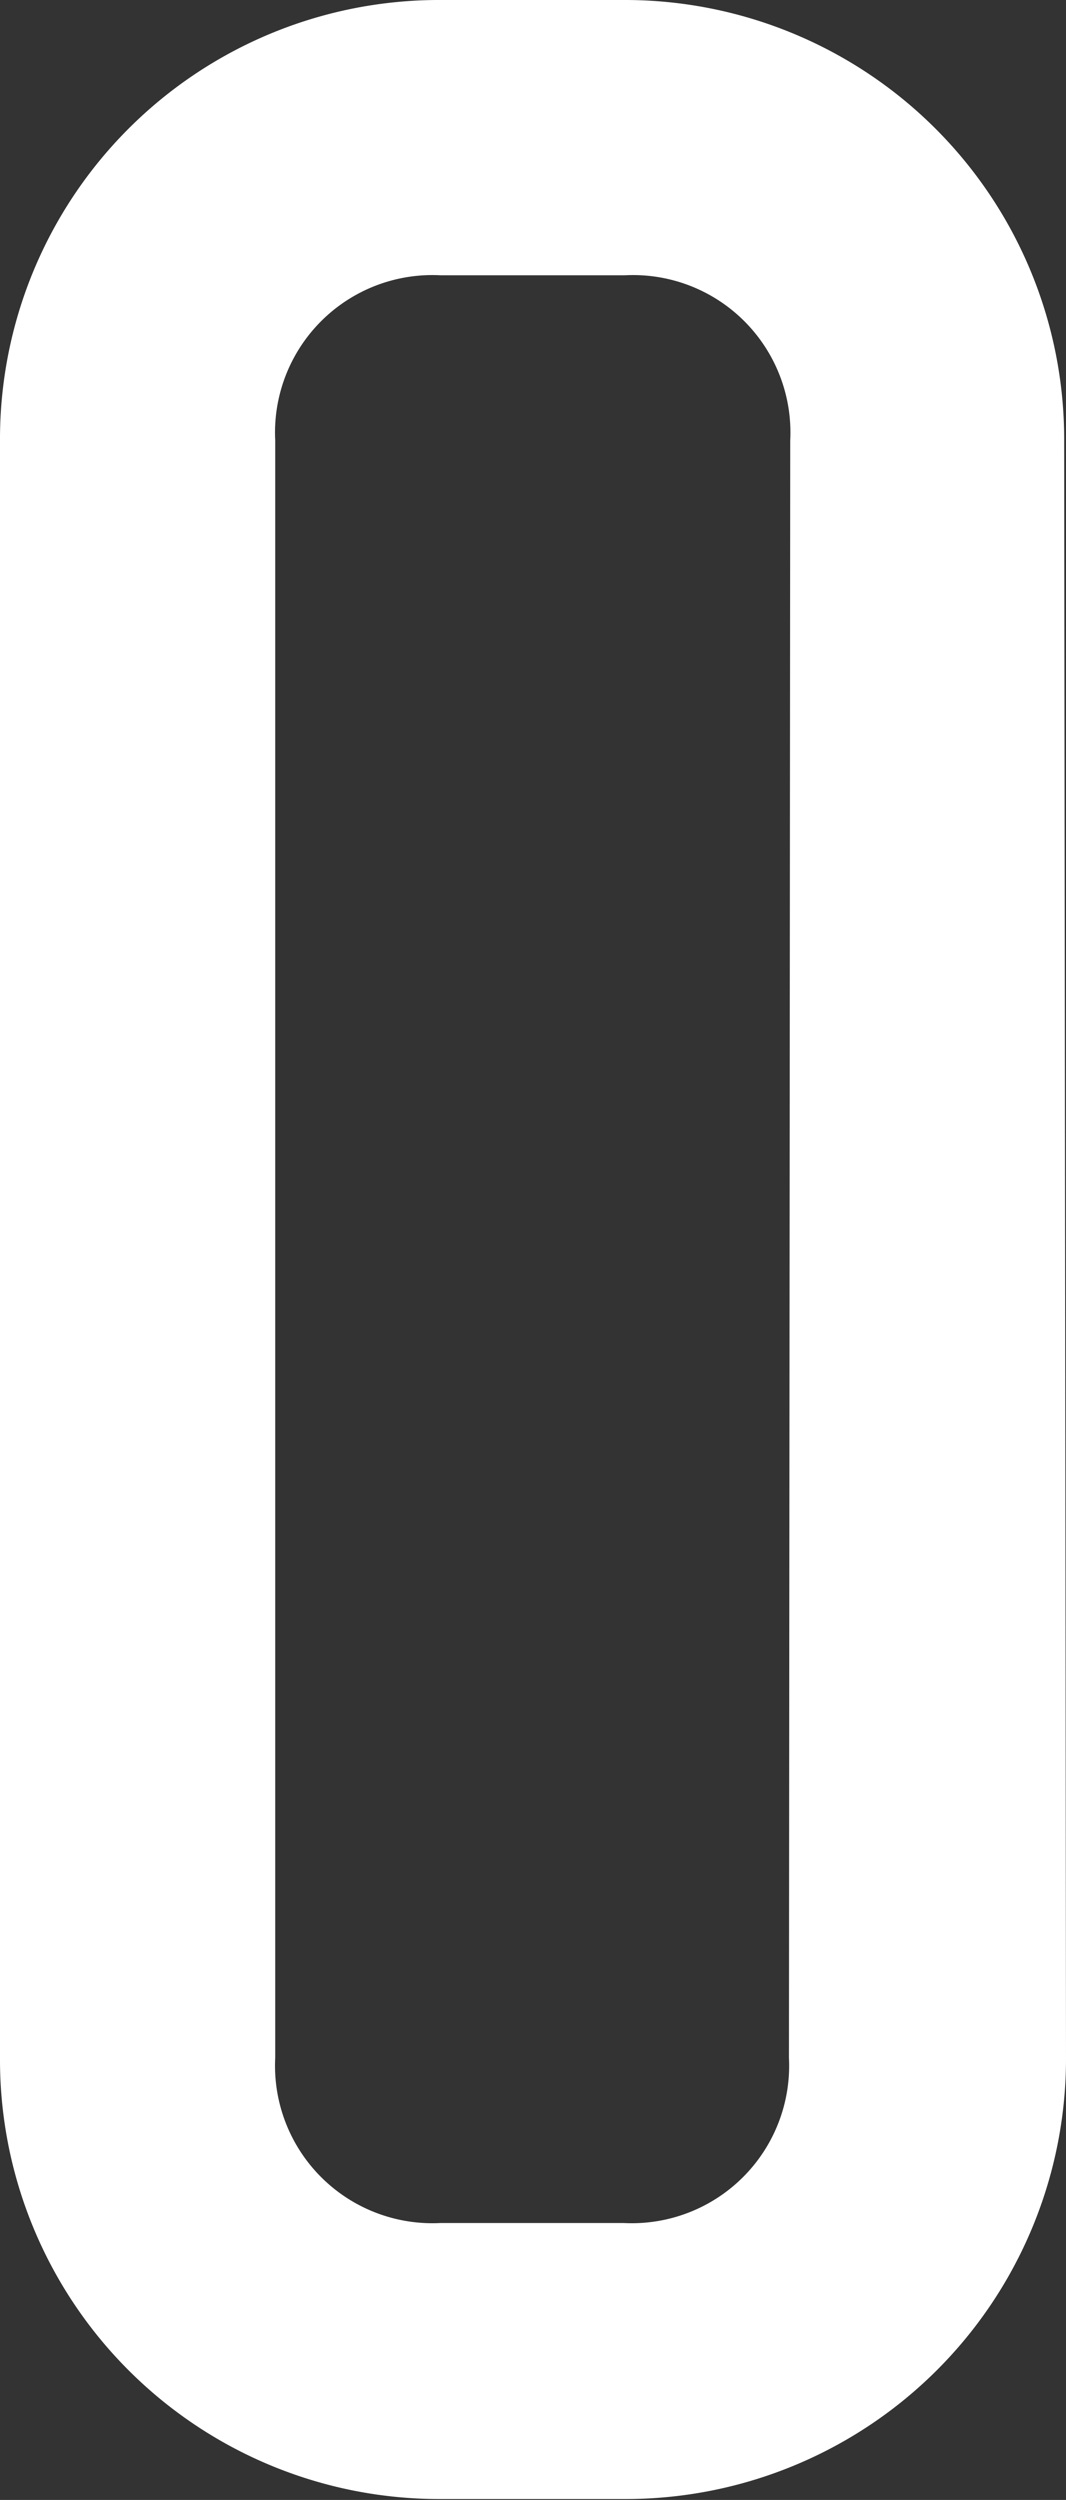 <svg xmlns="http://www.w3.org/2000/svg" viewBox="0 0 58.1 136.23"><rect x="0" y="0" width="58.1" height="136.23" fill="#333333" stroke="none"/><title>Asset 16</title><style>.cls-1{fill:#ffffff;}</style><g id="Layer_2" data-name="Layer 2"><g id="图层_1" data-name="图层 1"><path id="_Compound_Path_" data-name="&lt;Compound Path&gt;" class="cls-1" d="M58.1,112.18a24,24,0,0,1-24,24H24a23.94,23.94,0,0,1-24-24V24A23.93,23.93,0,0,1,24,0h10a23.94,23.94,0,0,1,24,24ZM43.07,24a8.58,8.58,0,0,0-9-9H24a8.58,8.58,0,0,0-9,9v88.14a8.58,8.58,0,0,0,9,9h10a8.58,8.58,0,0,0,9-9Z"/></g></g></svg>